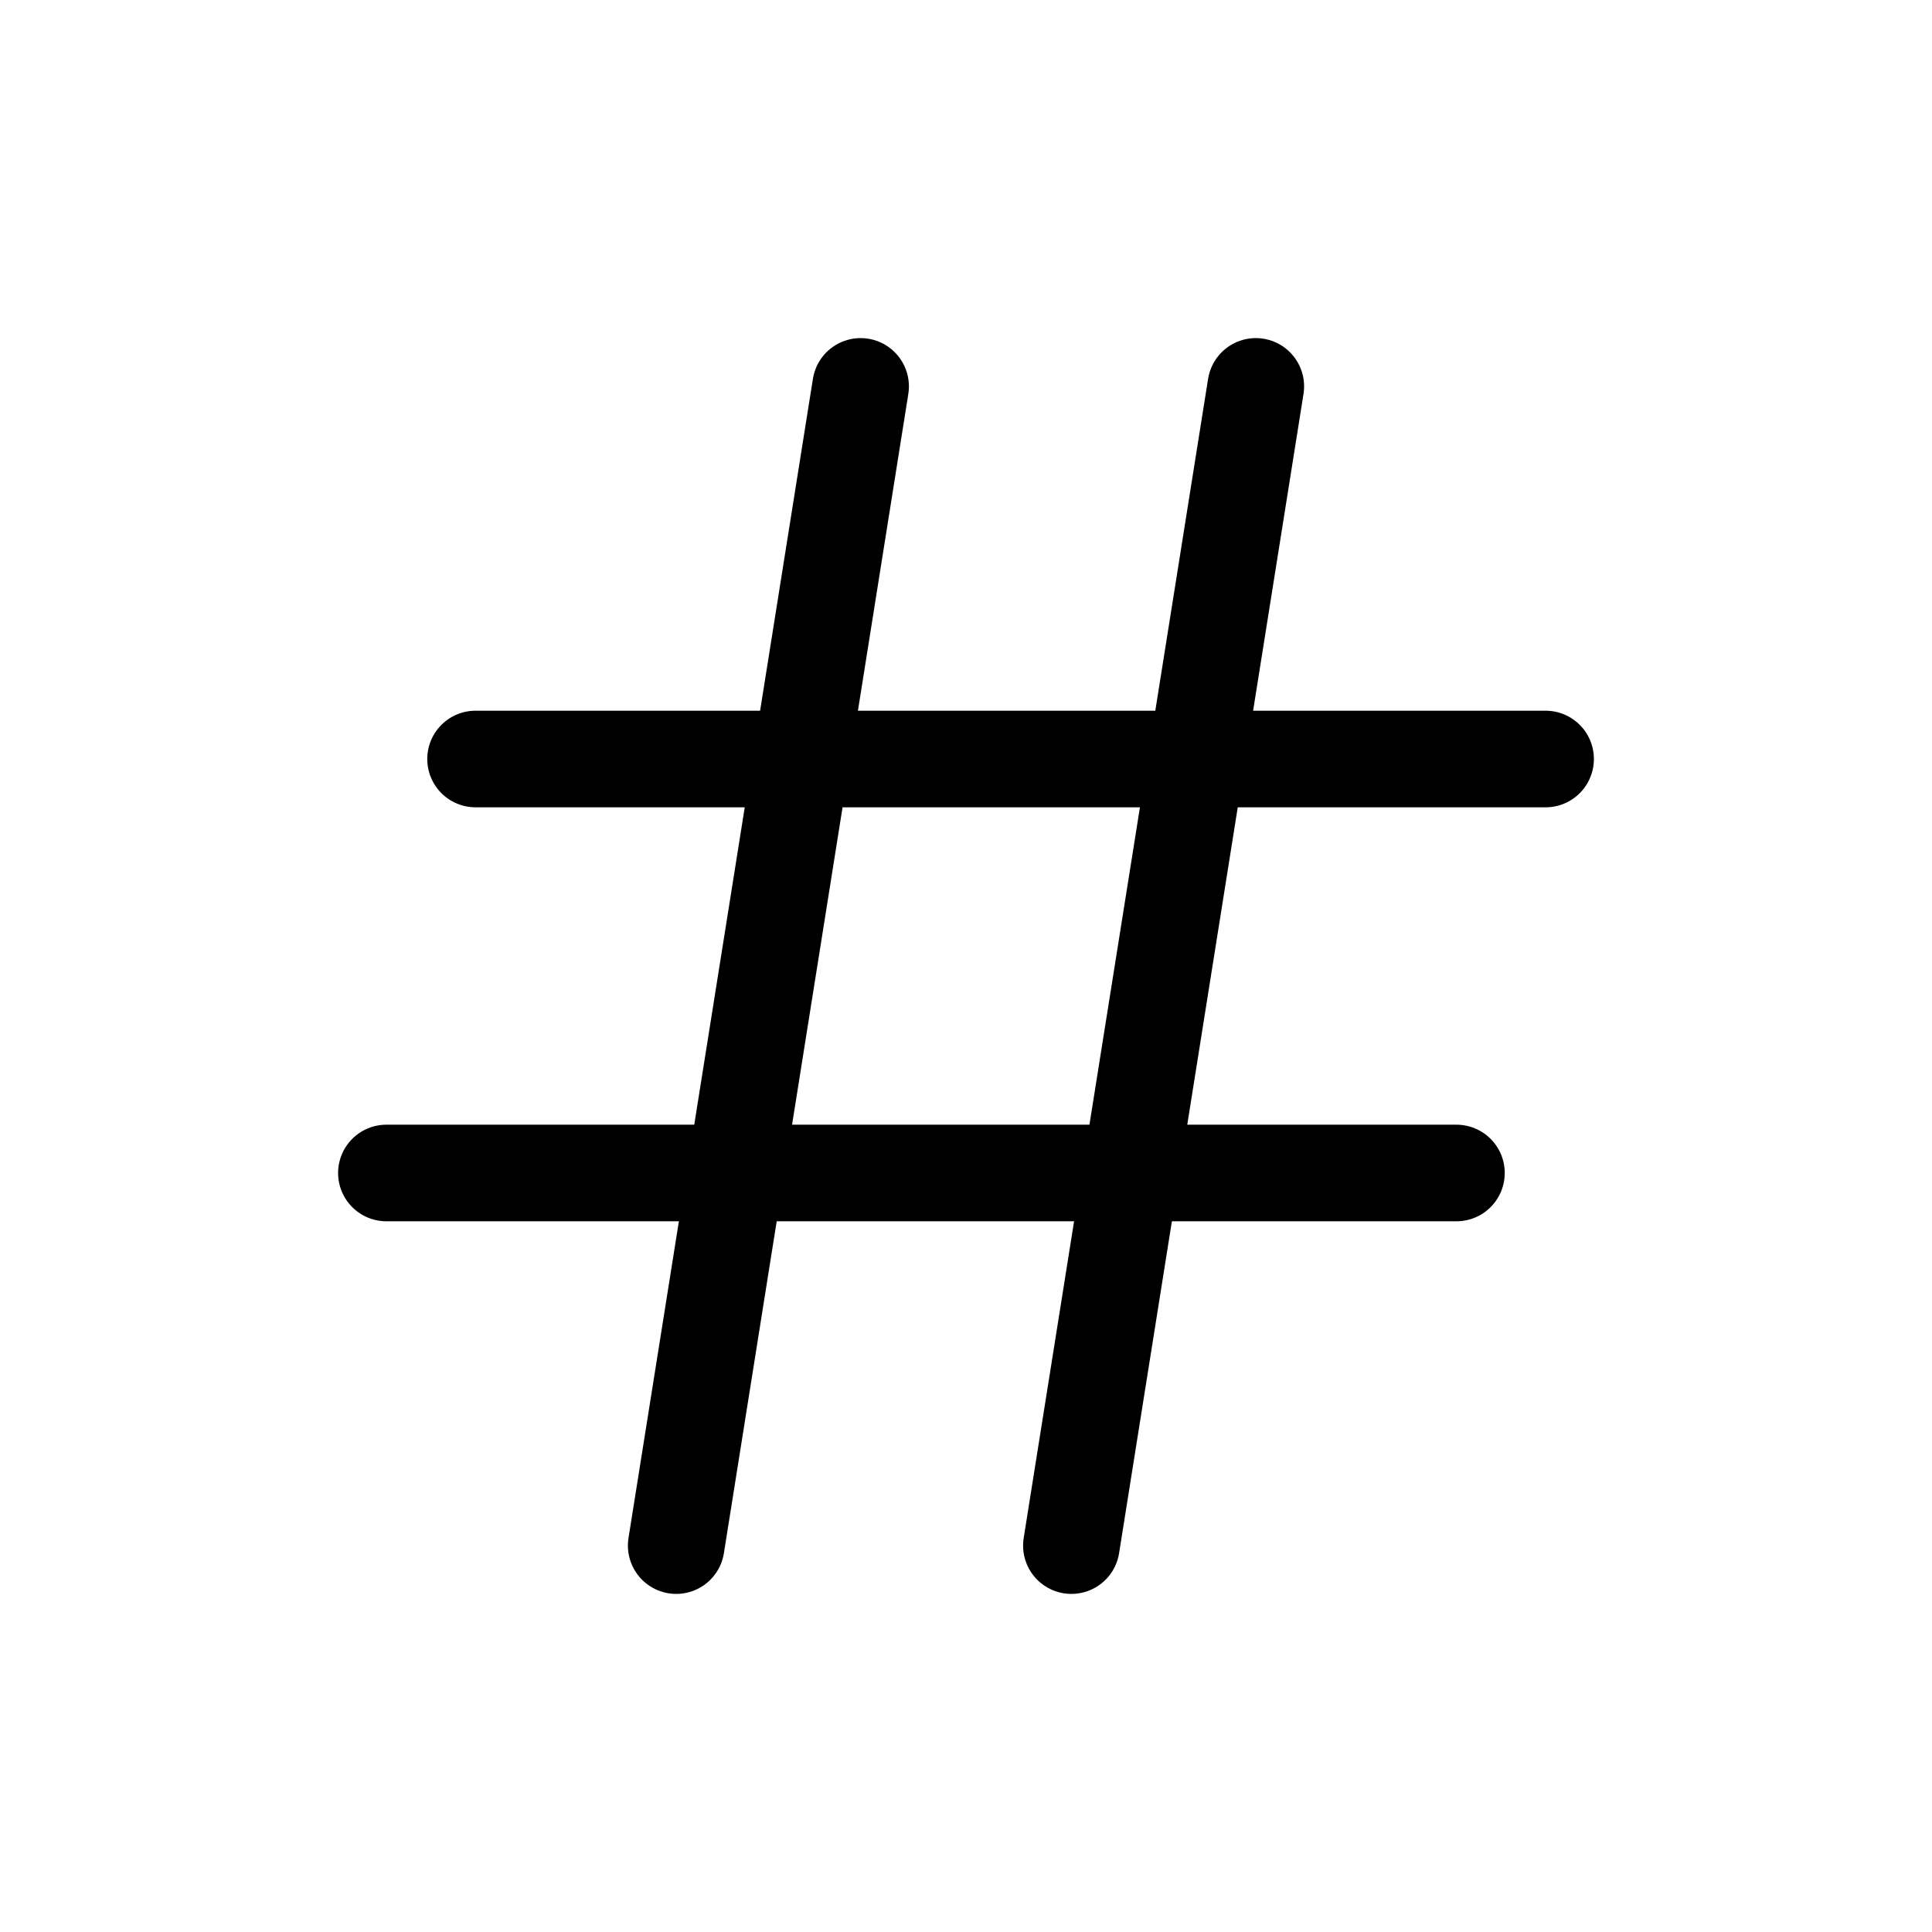 <svg viewBox="0 0 80 80" fill="none">
  <path d="M28 64L35.636 16" stroke="currentColor" stroke-width="4" stroke-linecap="round" stroke-linejoin="round" />
  <path d="M44.364 64L52 16" stroke="currentColor" stroke-width="4" stroke-linecap="round" stroke-linejoin="round" />
  <path d="M19.692 31.429L64 31.429" stroke="currentColor" stroke-width="4" stroke-linecap="round" stroke-linejoin="round" />
  <path d="M16 48.571L60.308 48.571" stroke="currentColor" stroke-width="4" stroke-linecap="round" stroke-linejoin="round" />
</svg>